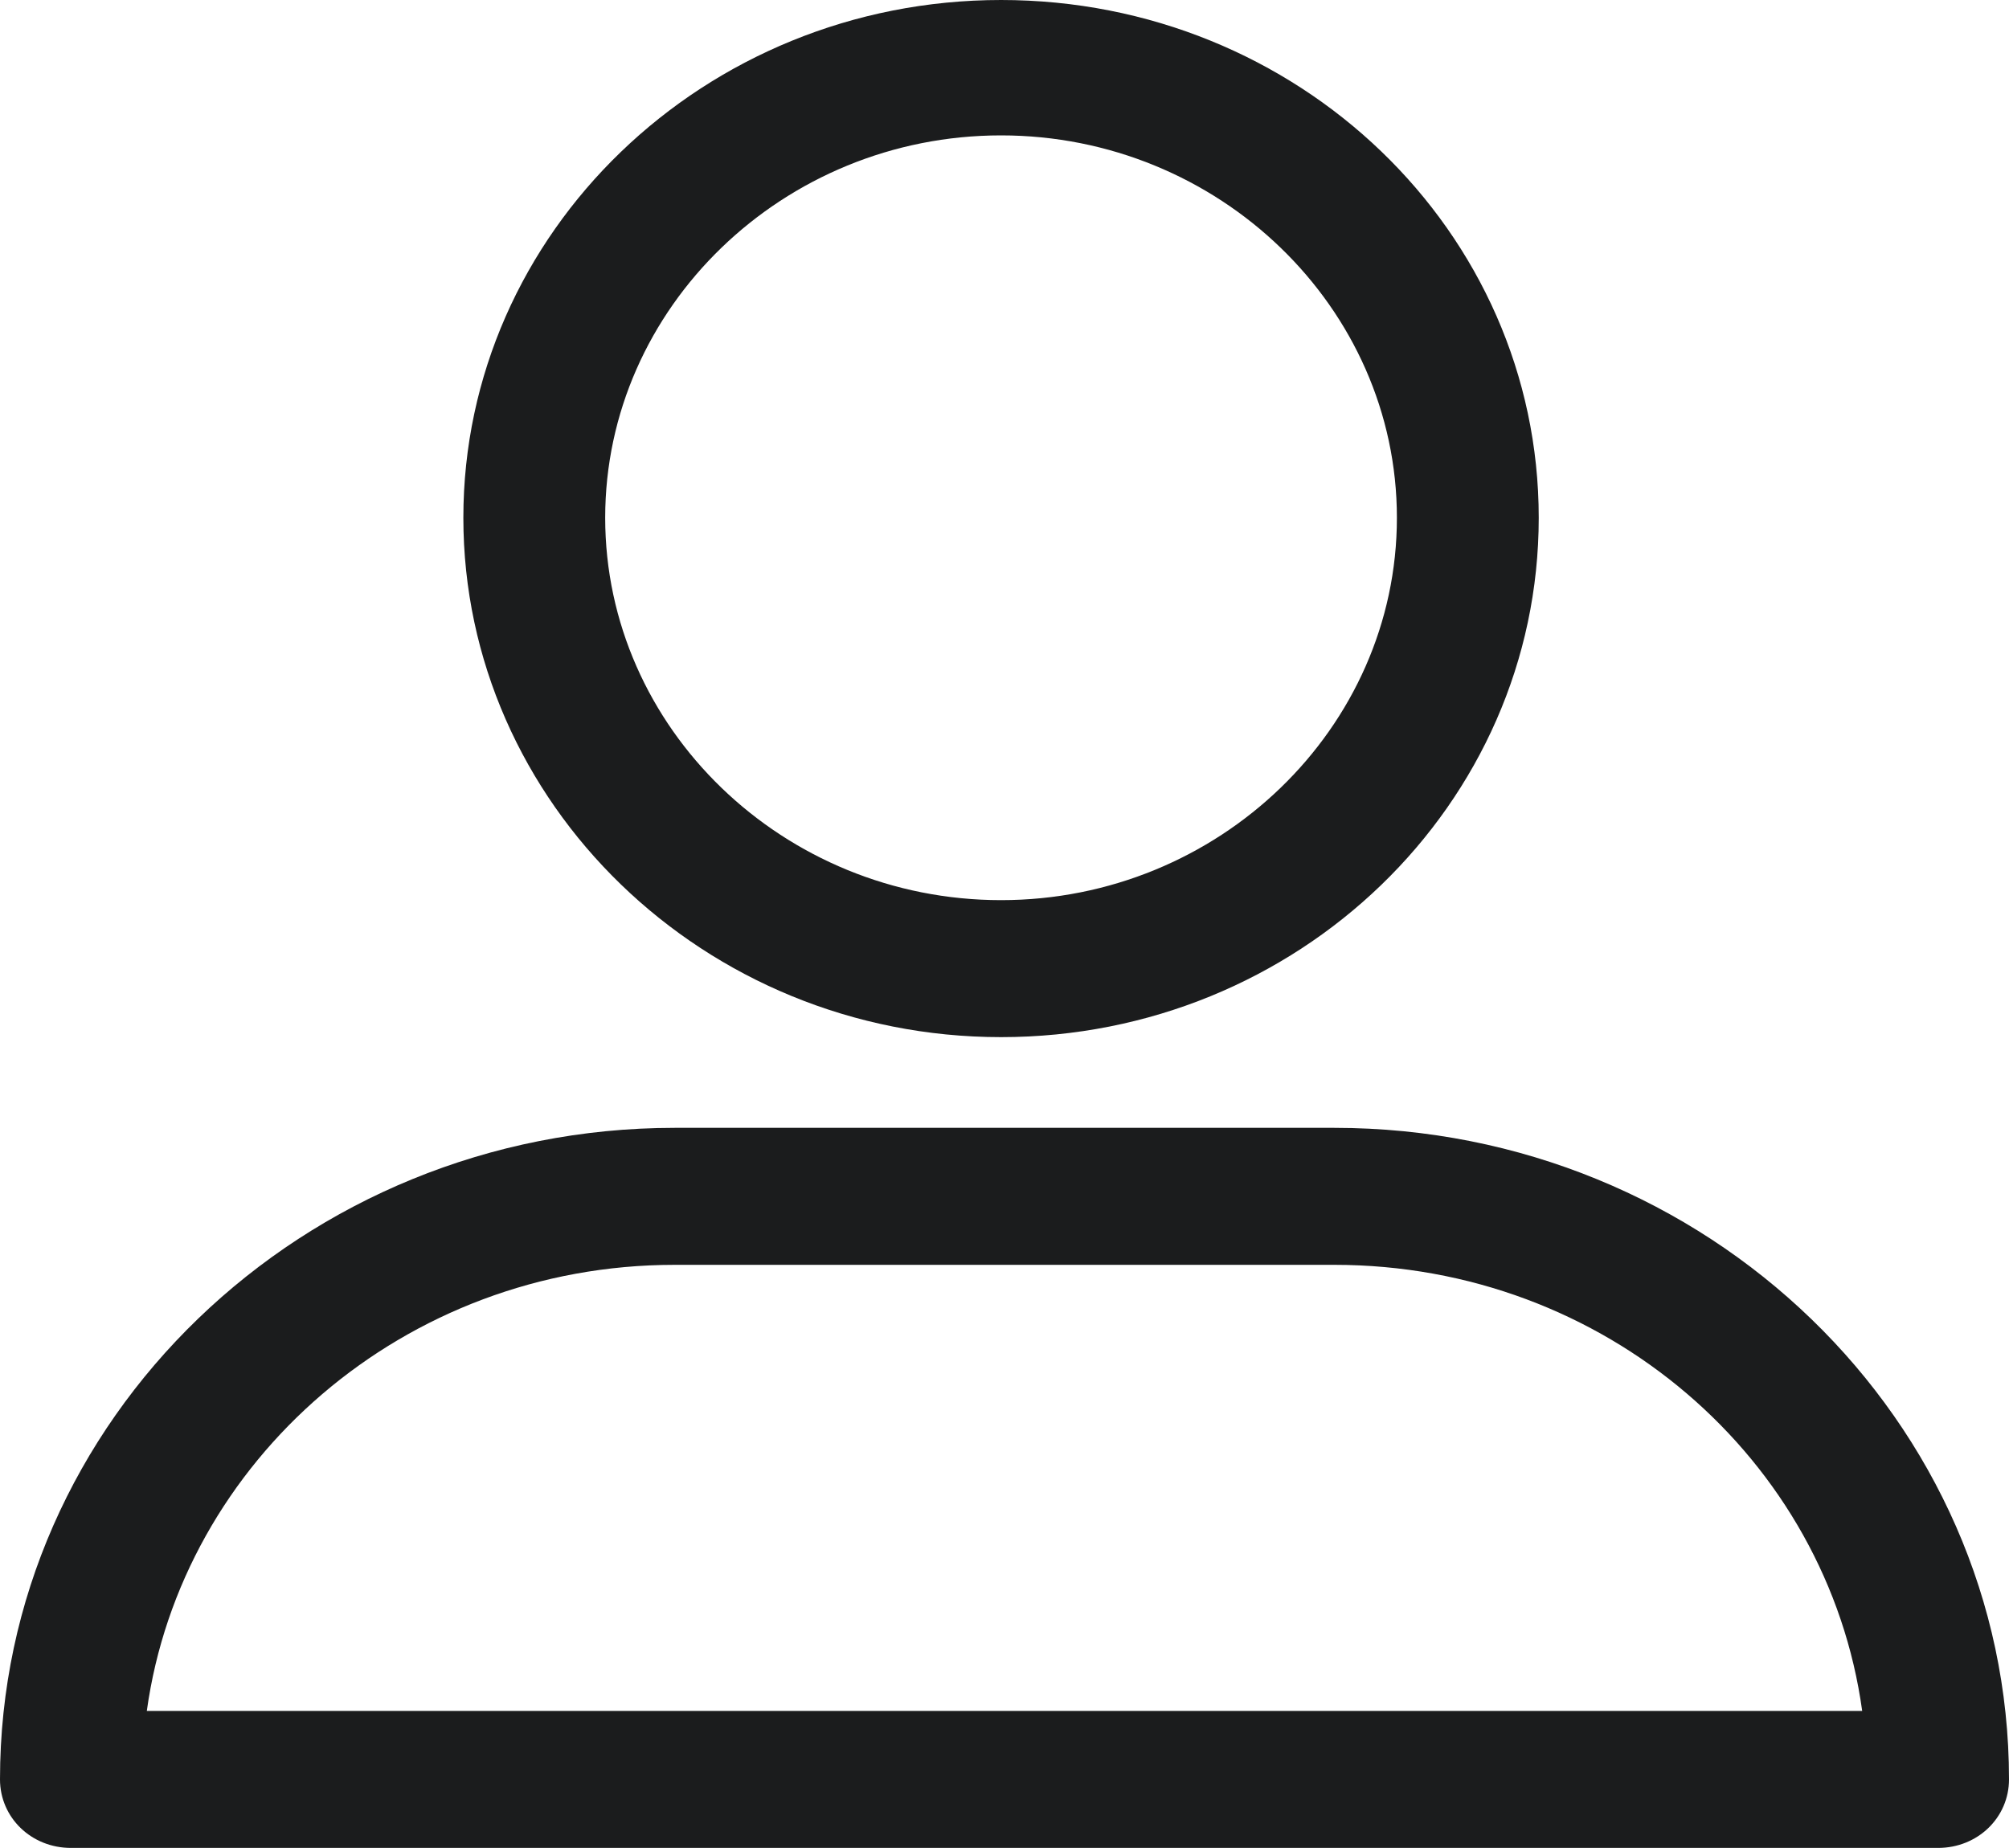 <svg width="25" height="23" viewBox="0 0 25 23" fill="none" xmlns="http://www.w3.org/2000/svg">
<path d="M12.457 12.908C16.151 12.908 19.148 10.013 19.148 6.444C19.148 2.875 16.151 0 12.457 0C8.762 0 5.766 2.895 5.766 6.444C5.766 9.993 8.762 12.908 12.457 12.908ZM12.457 1.685C15.166 1.685 17.383 3.827 17.383 6.444C17.383 9.061 15.166 11.203 12.457 11.203C9.748 11.203 7.531 9.061 7.531 6.444C7.531 3.827 9.748 1.685 12.457 1.685Z" fill="#1B1C1D"/>
<path d="M0.883 22.999H24.117C24.61 22.999 25 22.622 25 22.146C25 17.685 21.244 14.037 16.605 14.037H8.395C3.777 14.037 0 17.666 0 22.146C0 22.622 0.39 22.999 0.883 22.999ZM8.395 15.742H16.605C19.971 15.742 22.742 18.161 23.173 21.294H1.827C2.258 18.181 5.029 15.742 8.395 15.742Z" fill="#1B1C1D"/>
</svg>
